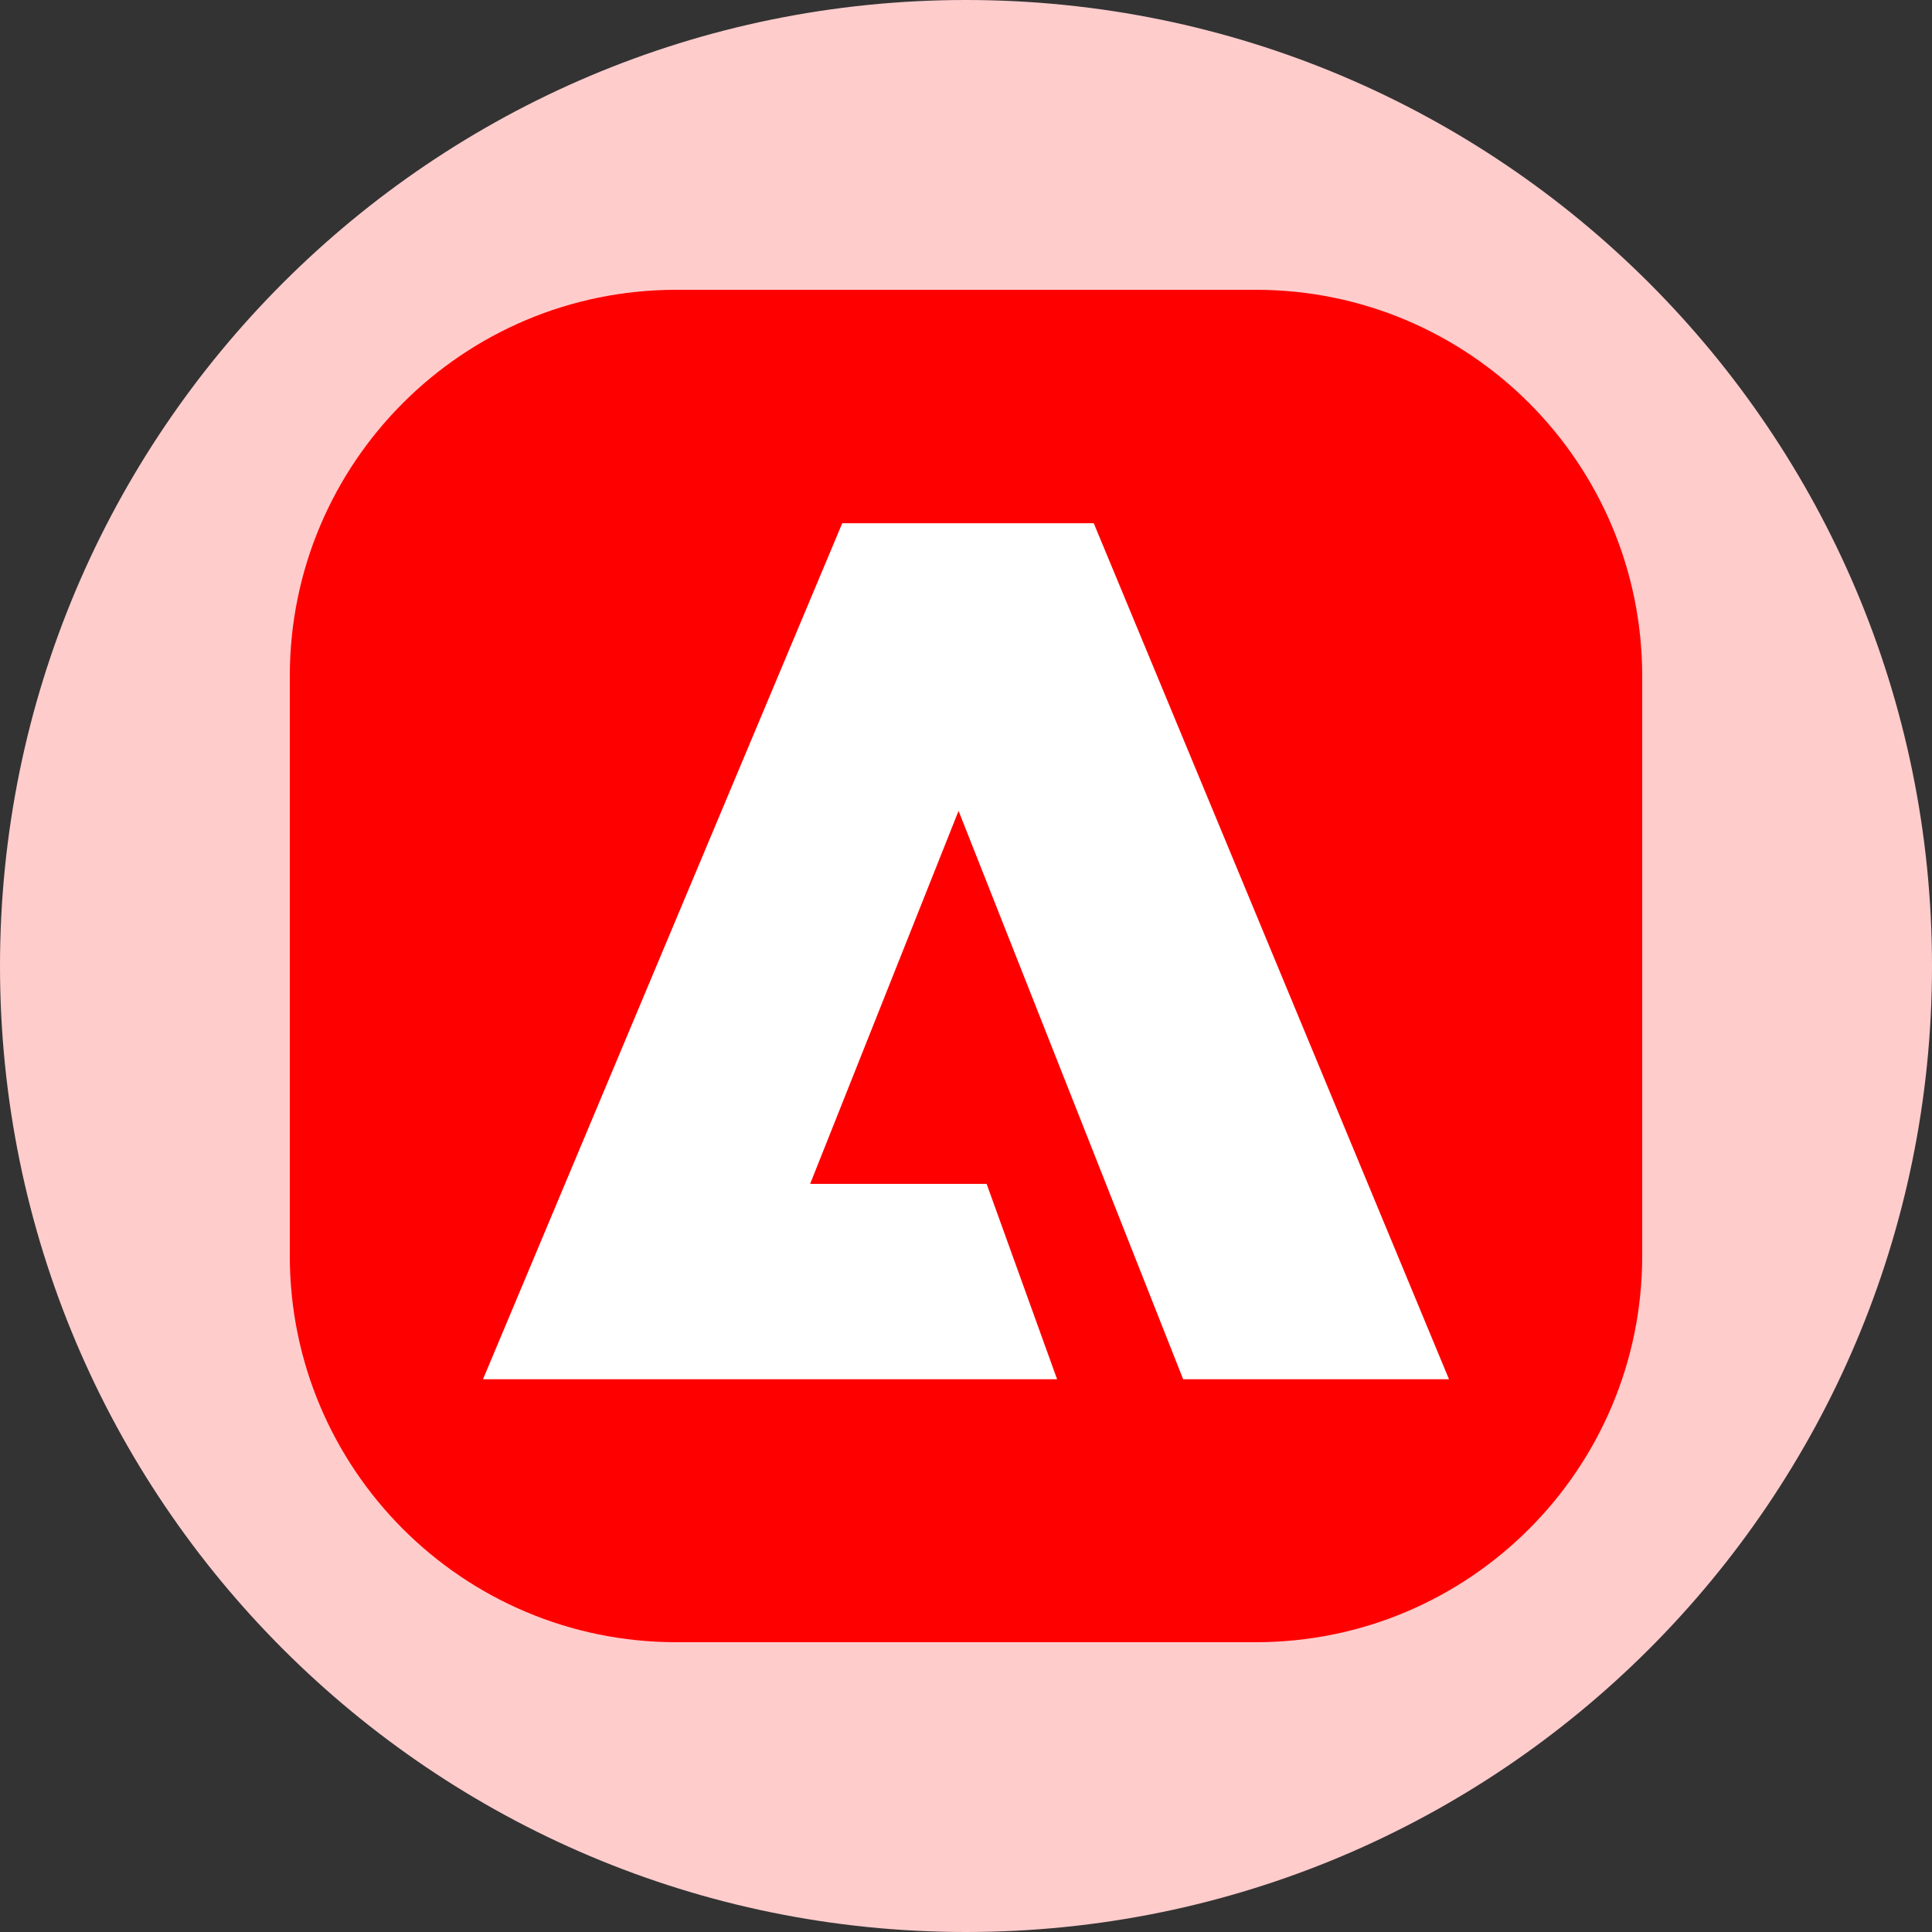 <svg width="40" height="40" viewBox="0 0 40 40" fill="none" xmlns="http://www.w3.org/2000/svg">
<rect x="0" y="0" width="40" height="40" fill="#333333" stroke="none"/>
<g clip-path="url(#clip0_821_4024)">
<path d="M20 0C31.046 0 40 8.954 40 20C40 31.046 31.046 40 20 40C8.954 40 7.90517e-06 31.046 0 20C6.58765e-07 8.954 8.954 1.97595e-06 20 0Z" fill="#FFCCCC"/>
<path d="M26 6C30.418 6 34 9.582 34 14V26C34 30.418 30.418 34 26 34H14C9.582 34 6 30.418 6 26V14C6 9.582 9.582 6 14 6H26Z" fill="#FF0000"/>
<path d="M17.438 10.833H22.645L30 28.556H24.496L19.846 16.788L16.773 24.511H20.427L21.886 28.556H10L17.438 10.833Z" fill="white"/>
</g>
<defs>
<clipPath id="clip0_821_4024">
<rect width="40" height="40" fill="white"/>
</clipPath>
</defs>
</svg>
